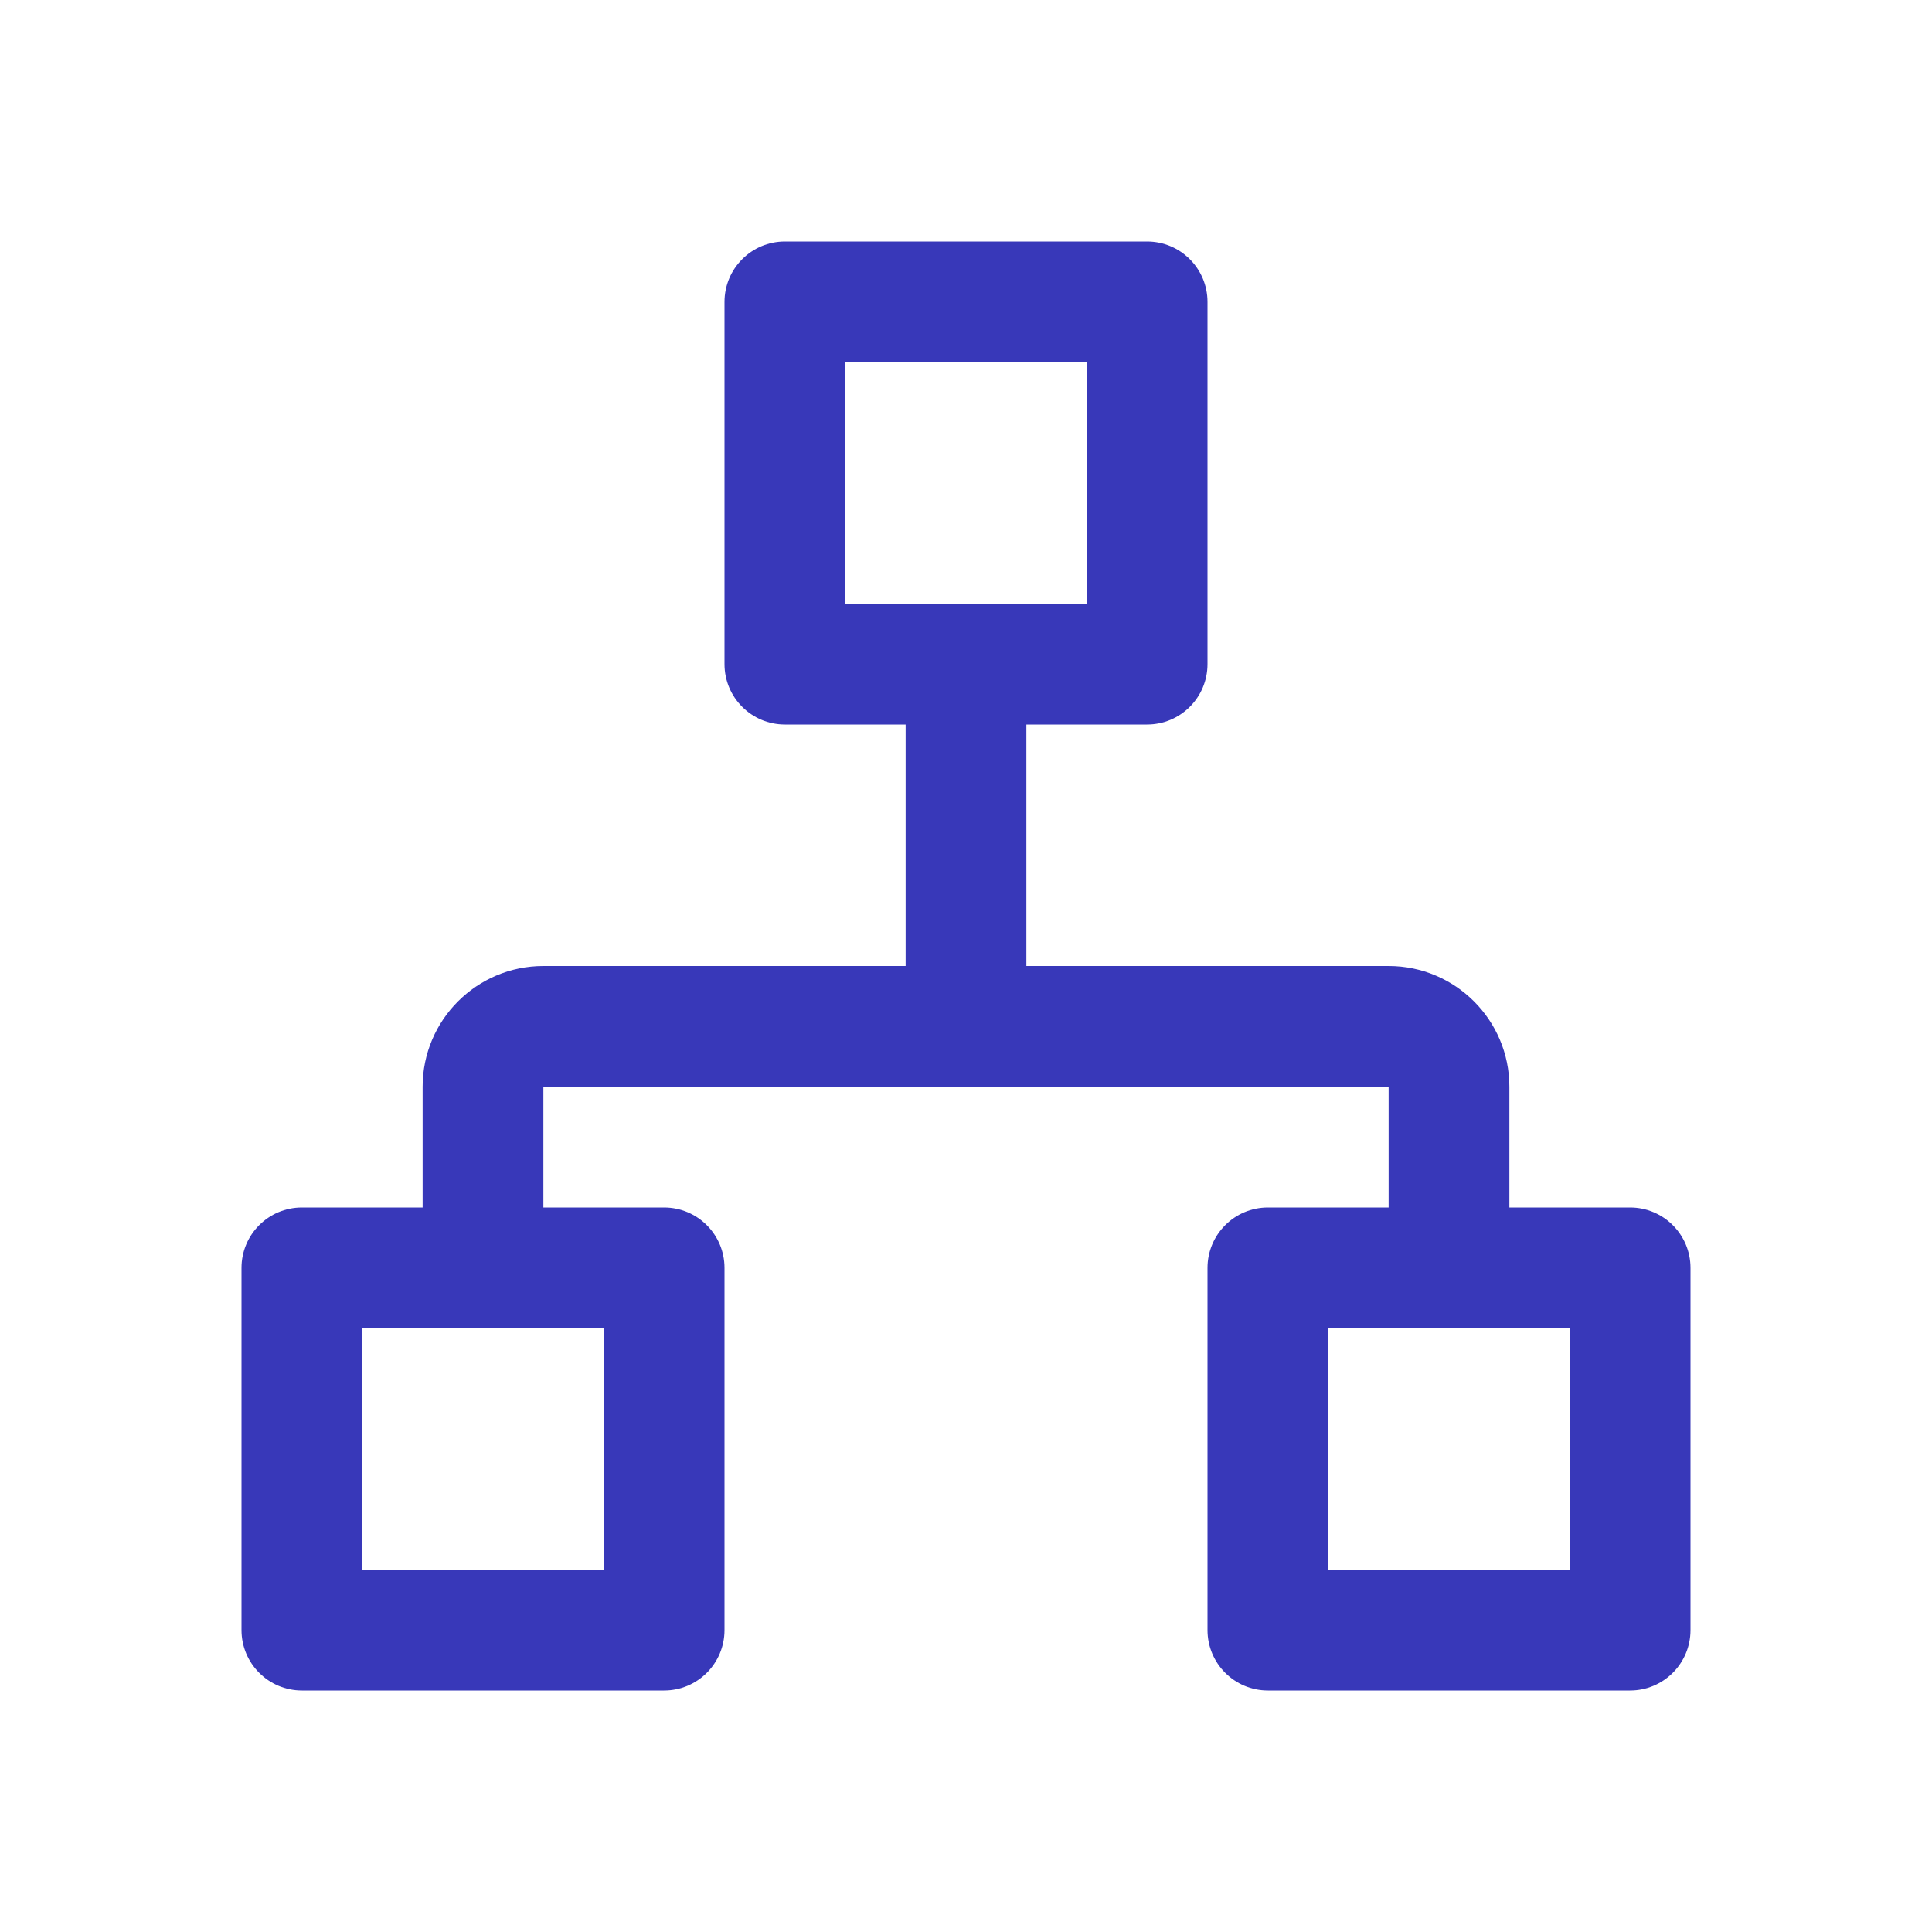 <svg width="24" height="24" viewBox="0 0 24 24" fill="none" xmlns="http://www.w3.org/2000/svg">
  <path
    d="M9 3.75C9 3.336 9.336 3 9.75 3H14.25C14.664 3 15 3.336 15 3.75V8.25C15 8.664 14.664 9 14.25 9H12.75V12H17.25C18.078 12 18.75 12.672 18.75 13.5V15H20.25C20.664 15 21 15.336 21 15.75V20.25C21 20.664 20.664 21 20.25 21H15.75C15.336 21 15 20.664 15 20.25V15.75C15 15.336 15.336 15 15.75 15H17.25V13.5H6.75V15H8.25C8.664 15 9 15.336 9 15.75V20.25C9 20.664 8.664 21 8.25 21H3.75C3.336 21 3 20.664 3 20.25V15.75C3 15.336 3.336 15 3.75 15H5.25V13.5C5.25 12.672 5.922 12 6.75 12H11.25V9H9.75C9.336 9 9 8.664 9 8.25V3.75ZM10.5 7.5H13.5V4.5H10.5V7.5ZM4.5 16.5V19.5H7.5V16.5H4.5ZM16.5 16.5V19.5H19.5V16.5H16.5Z"
    fill="#3838b9" style="fill:#3838b9;fill:#3838b9;fill-opacity:1;" />
</svg>
